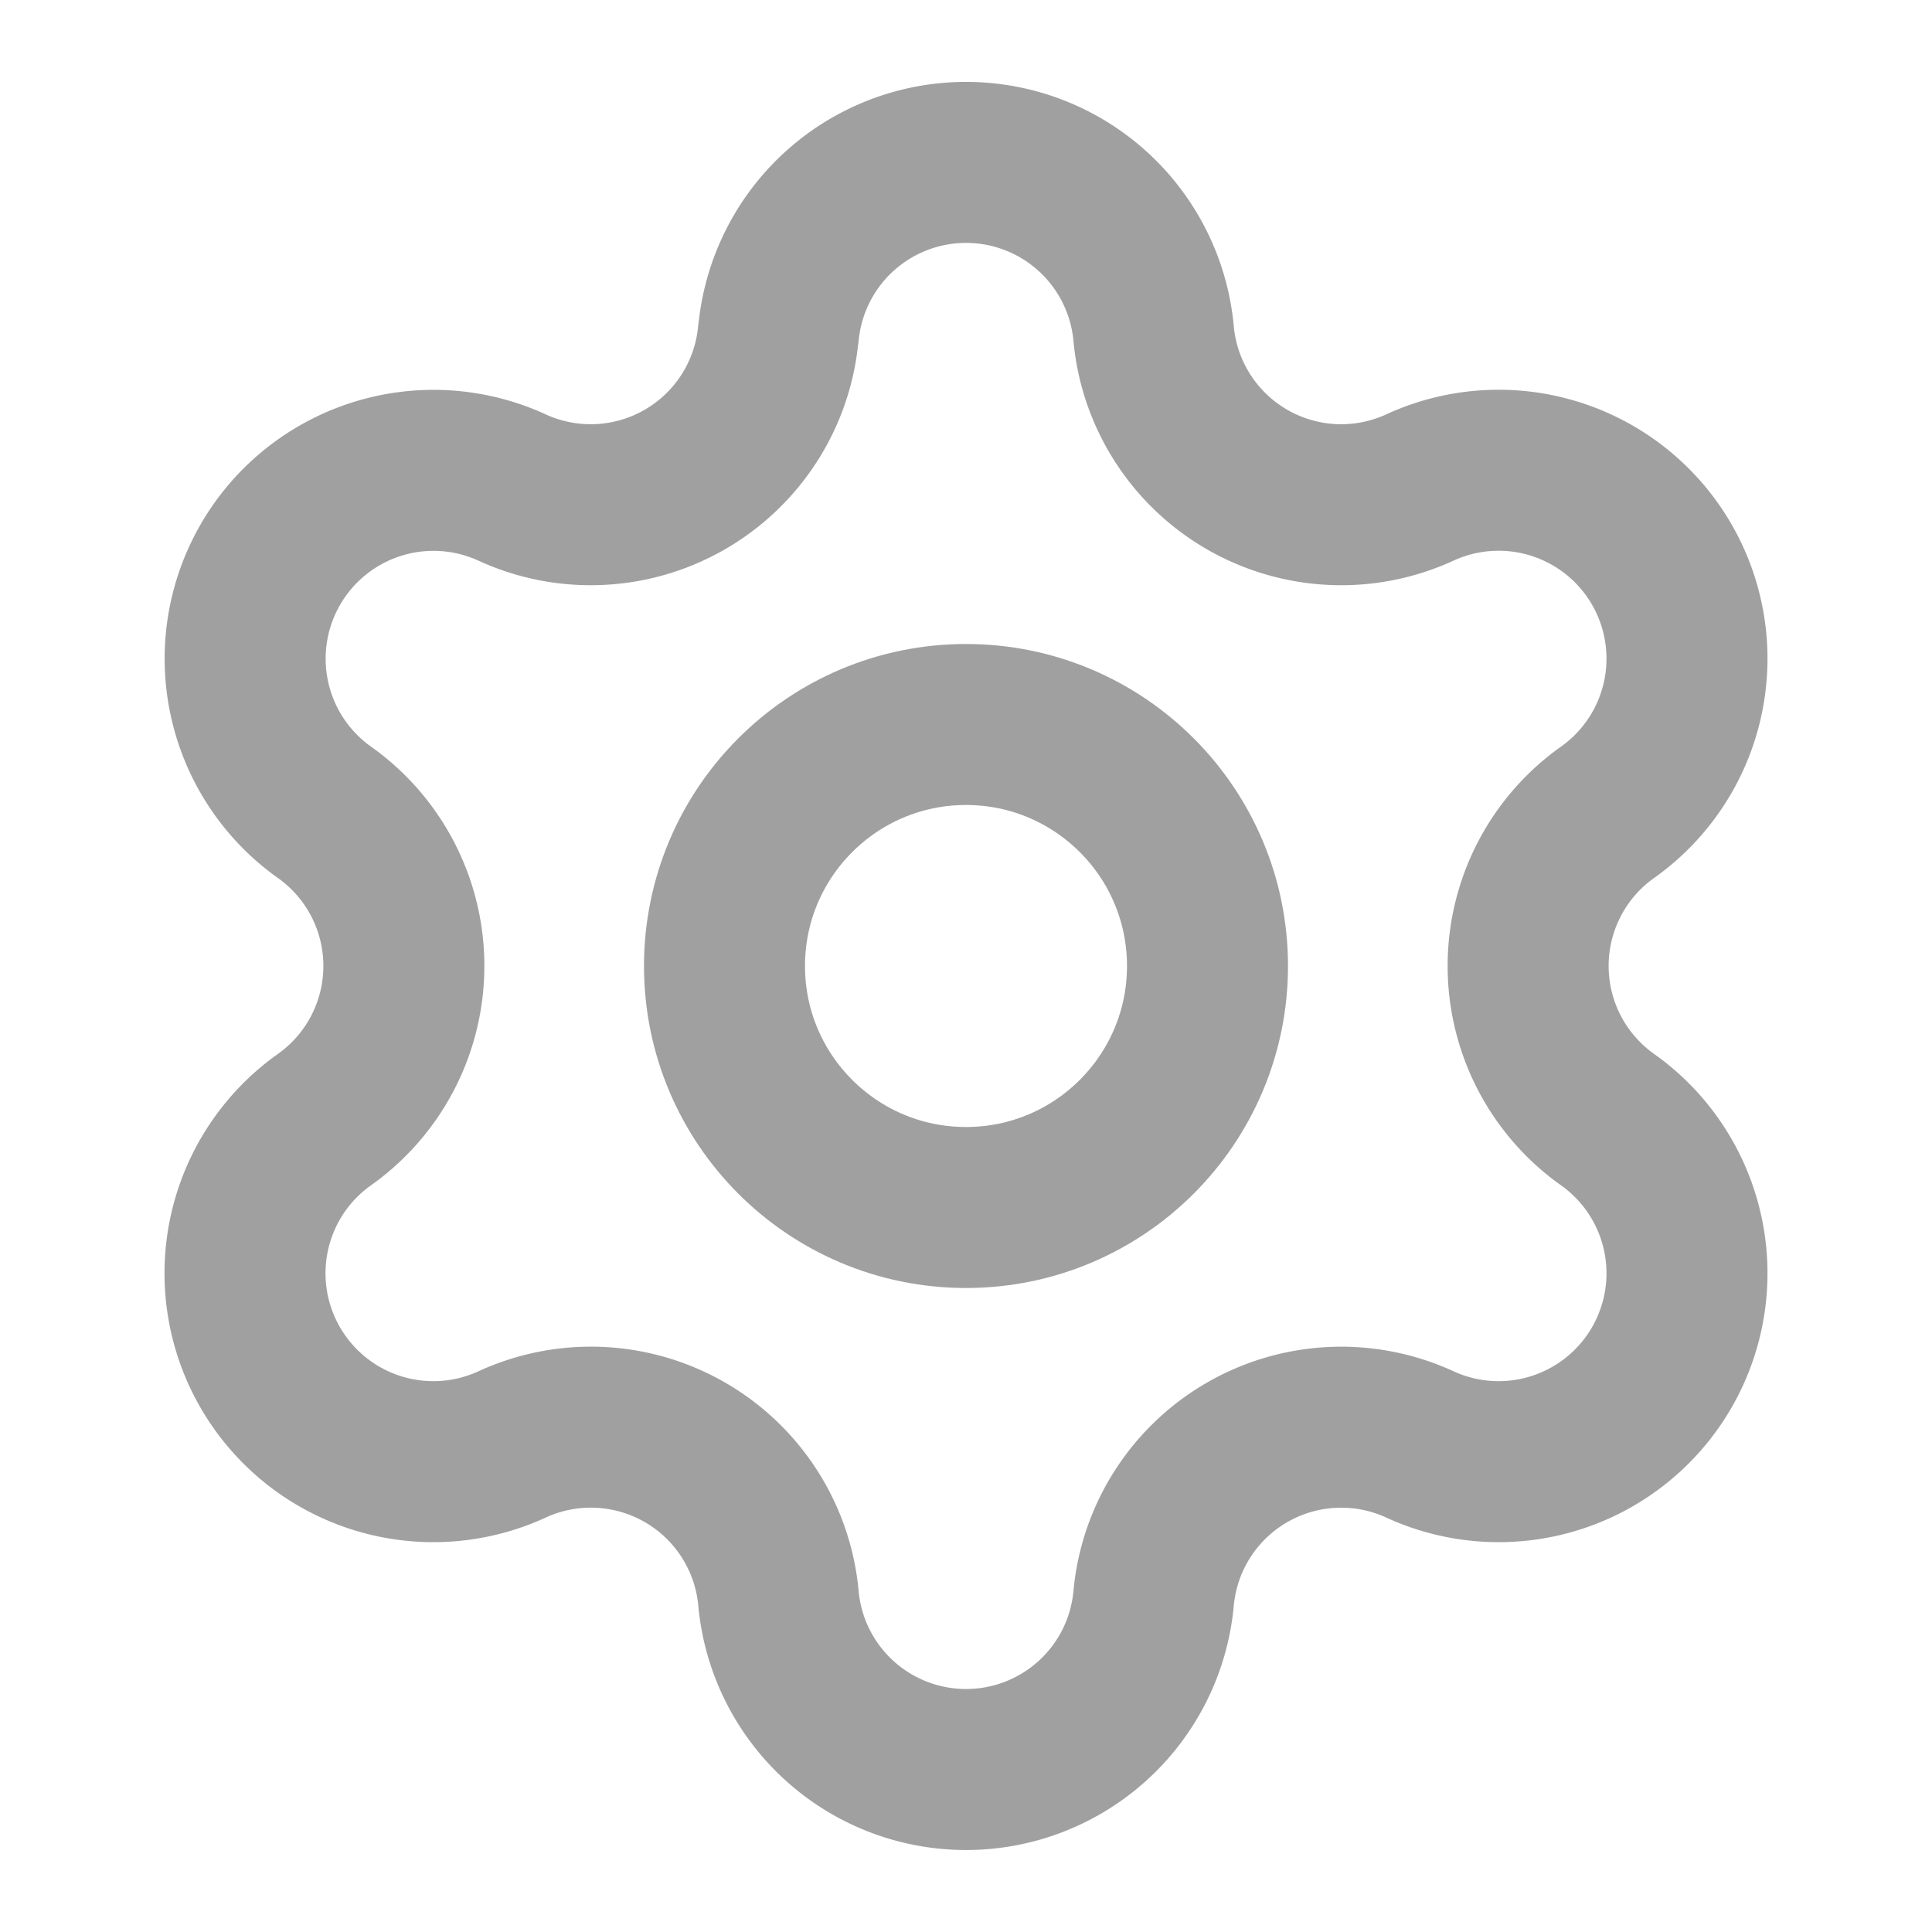 <svg xmlns="http://www.w3.org/2000/svg" width="24" height="24" viewBox="0 0 24 24" fill="none" stroke="#a0a0a0"
     stroke-width="2" stroke-linecap="round" stroke-linejoin="round"
     class="lucide lucide-settings-icon lucide-settings">
    <path d="M9.671 4.136a2.34 2.34 0 0 1 4.659 0 2.34 2.34 0 0 0 3.319 1.915 2.34 2.34 0 0 1 2.33 4.033 2.34 2.34 0 0 0 0 3.831 2.34 2.34 0 0 1-2.33 4.033 2.34 2.34 0 0 0-3.319 1.915 2.34 2.34 0 0 1-4.659 0 2.34 2.34 0 0 0-3.32-1.915 2.34 2.34 0 0 1-2.33-4.033 2.34 2.34 0 0 0 0-3.831A2.34 2.34 0 0 1 6.35 6.051a2.34 2.34 0 0 0 3.319-1.915"/>
    <circle cx="12" cy="12" r="3"/>
</svg>